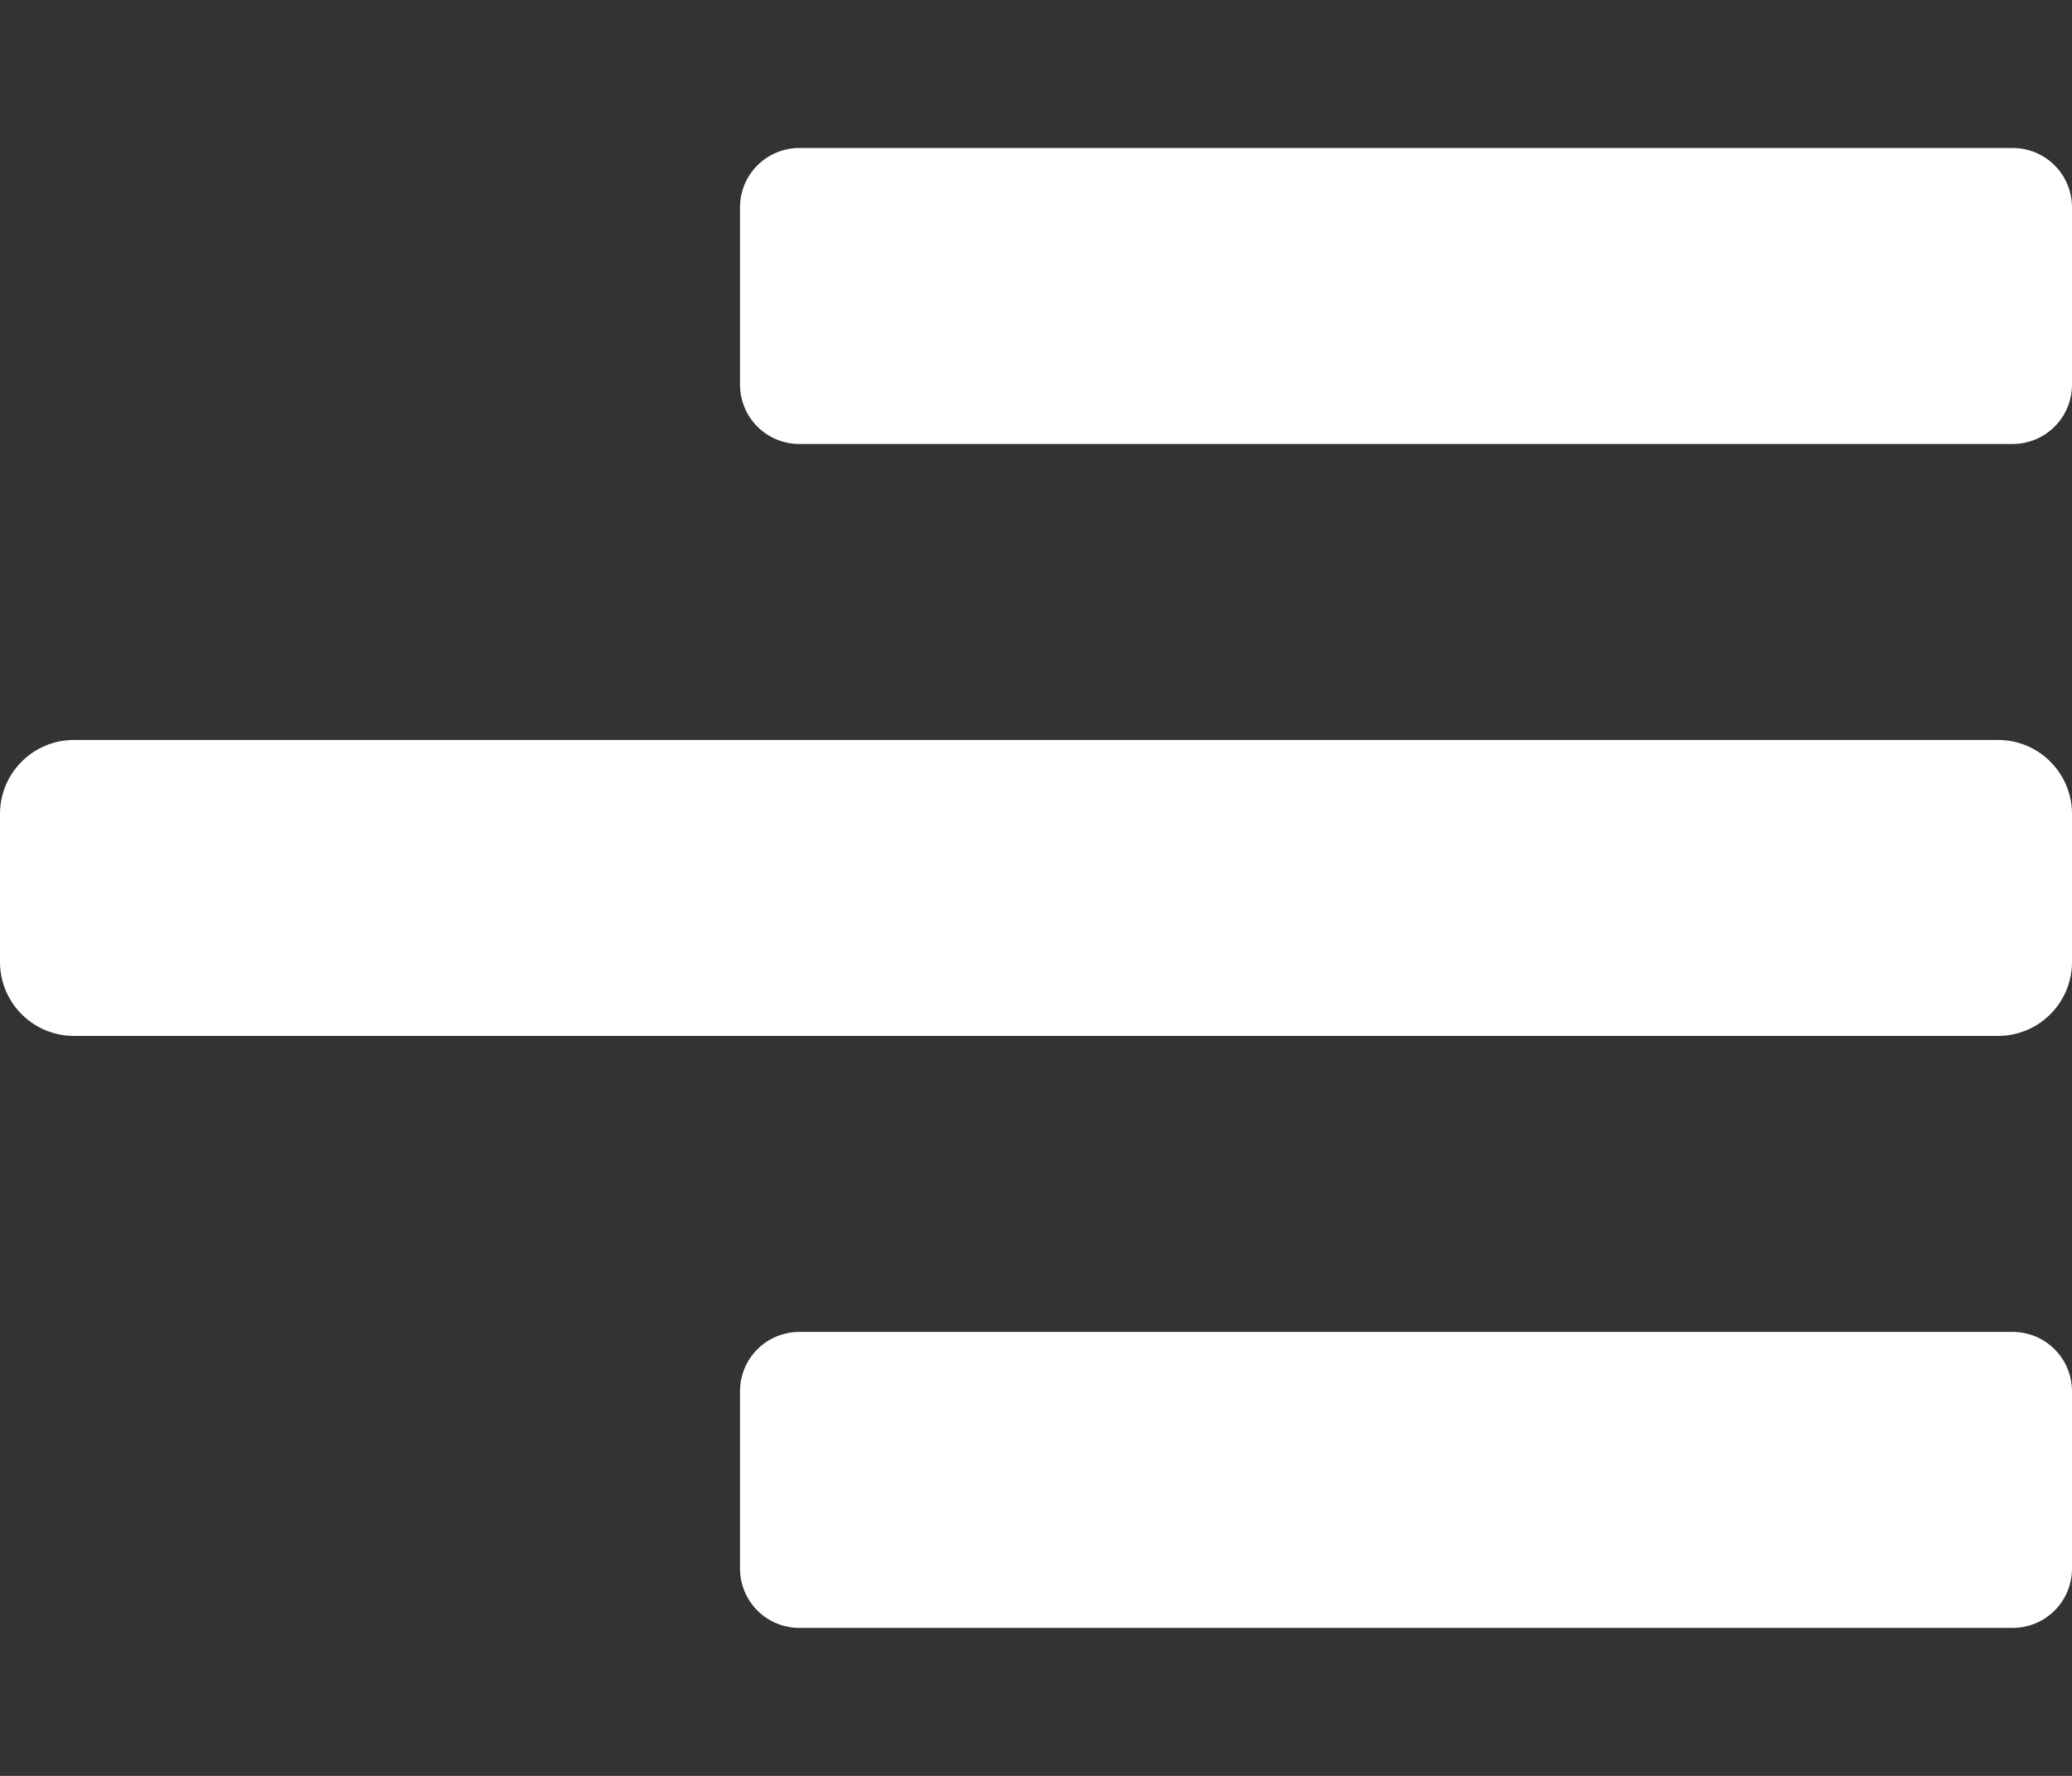 <svg width="28" height="24" viewBox="0 0 28 24" fill="none" xmlns="http://www.w3.org/2000/svg">
<rect x="0" y="0" width="28" height="24" fill="#333333" stroke="none"/>
<g clip-path="url(#clip0_2_208)">
<path d="M1 10H27C27.265 10 27.52 10.105 27.707 10.293C27.895 10.48 28 10.735 28 11V13C28 13.265 27.895 13.52 27.707 13.707C27.52 13.895 27.265 14 27 14H1C0.735 14 0.48 13.895 0.293 13.707C0.105 13.52 0 13.265 0 13L0 11C0 10.735 0.105 10.48 0.293 10.293C0.48 10.105 0.735 10 1 10ZM27.198 22H10.802C10.697 22 10.592 21.979 10.495 21.939C10.398 21.899 10.309 21.84 10.235 21.765C10.16 21.691 10.101 21.602 10.061 21.505C10.021 21.408 10 21.303 10 21.198V18.802C10 18.697 10.021 18.592 10.061 18.495C10.101 18.398 10.16 18.309 10.235 18.235C10.309 18.16 10.398 18.101 10.495 18.061C10.592 18.021 10.697 18 10.802 18H27.198C27.303 18 27.408 18.021 27.505 18.061C27.602 18.101 27.691 18.16 27.765 18.235C27.84 18.309 27.899 18.398 27.939 18.495C27.979 18.592 28 18.697 28 18.802V21.198C28 21.303 27.979 21.408 27.939 21.505C27.899 21.602 27.84 21.691 27.765 21.765C27.691 21.84 27.602 21.899 27.505 21.939C27.408 21.979 27.303 22 27.198 22ZM27.198 6H10.802C10.697 6 10.592 5.979 10.495 5.939C10.398 5.899 10.309 5.84 10.235 5.765C10.16 5.691 10.101 5.602 10.061 5.505C10.021 5.408 10 5.303 10 5.198V2.802C10 2.697 10.021 2.592 10.061 2.495C10.101 2.398 10.16 2.309 10.235 2.235C10.309 2.16 10.398 2.101 10.495 2.061C10.592 2.021 10.697 2 10.802 2H27.198C27.303 2 27.408 2.021 27.505 2.061C27.602 2.101 27.691 2.16 27.765 2.235C27.84 2.309 27.899 2.398 27.939 2.495C27.979 2.592 28 2.697 28 2.802V5.198C28 5.303 27.979 5.408 27.939 5.505C27.899 5.602 27.84 5.691 27.765 5.765C27.691 5.84 27.602 5.899 27.505 5.939C27.408 5.979 27.303 6 27.198 6Z" fill="white"/>
</g>
<defs>
<clipPath id="clip0_2_208">
<rect width="28" height="24" fill="white" transform="matrix(1 0 0 -1 0 24)"/>
</clipPath>
</defs>
</svg>

